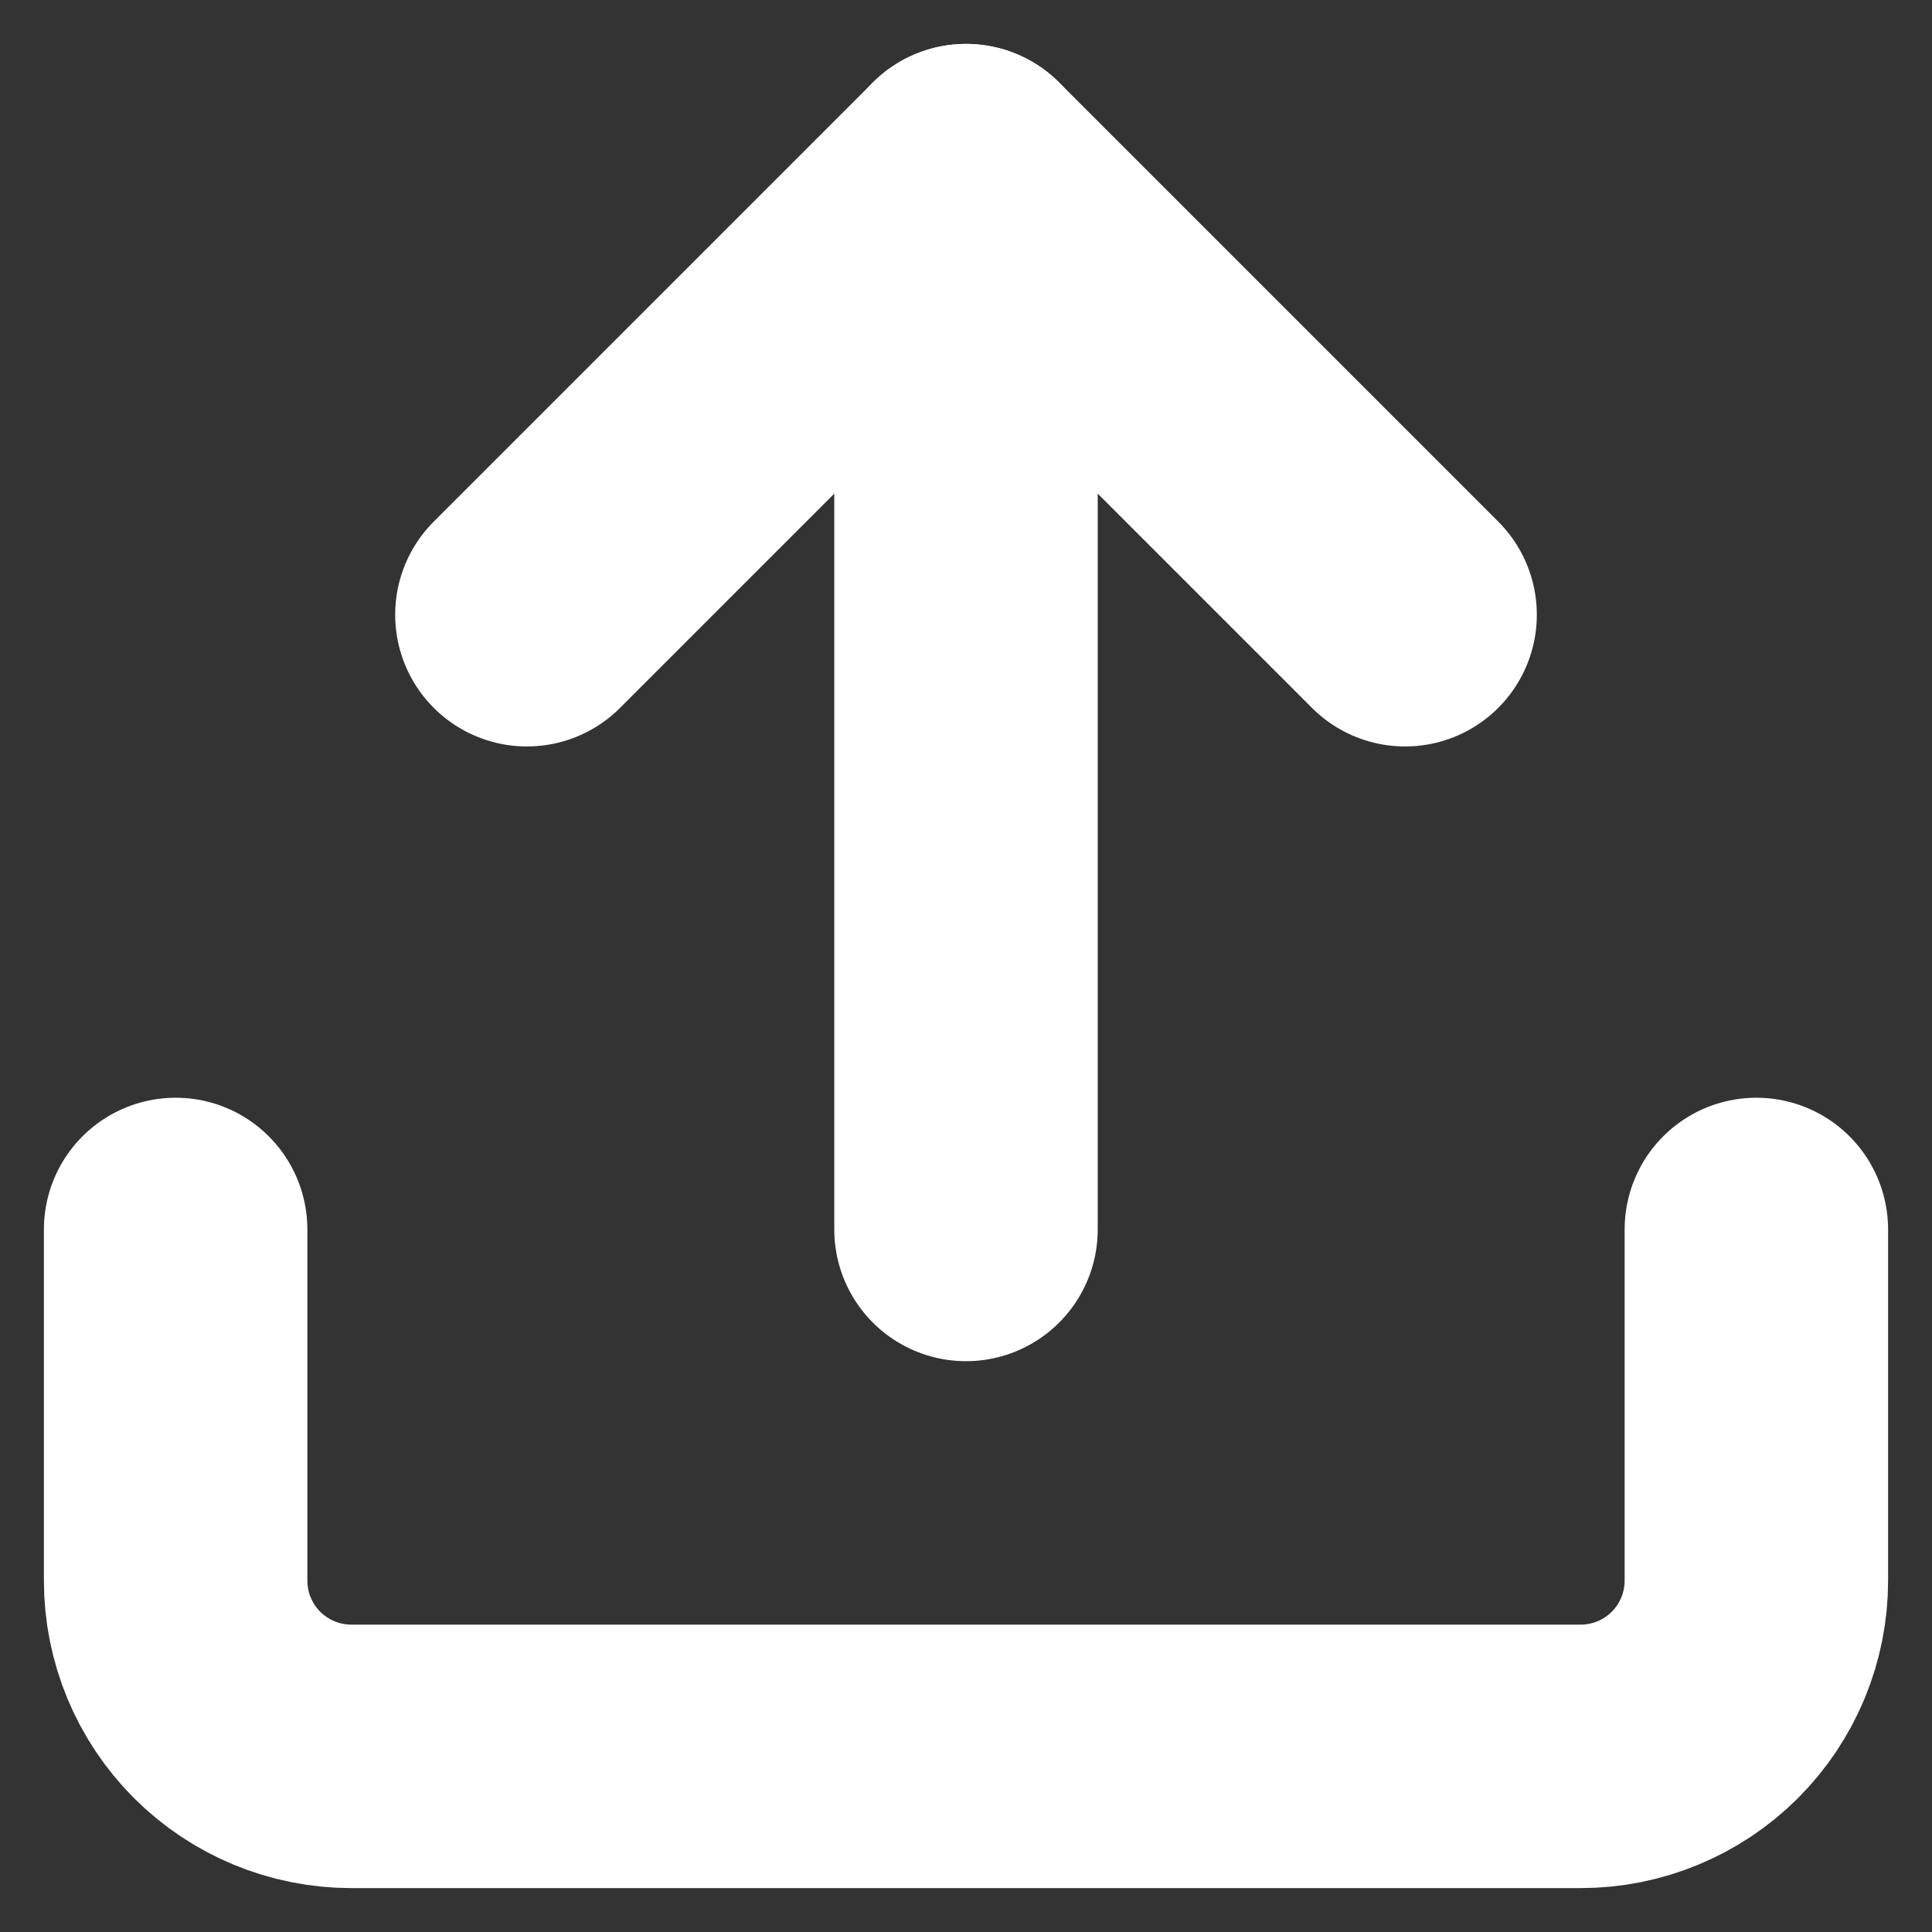 <svg width="22" height="22" viewBox="0 0 22 22" fill="none" xmlns="http://www.w3.org/2000/svg">
<rect x="0" y="0" width="22" height="22" fill="#333333" stroke="none"/>
<path d="M20 14V18C20 18.53 19.789 19.039 19.414 19.414C19.039 19.789 18.53 20 18 20H4C3.47 20 2.961 19.789 2.586 19.414C2.211 19.039 2 18.53 2 18V14" stroke="white" stroke-width="3" stroke-linecap="round" stroke-linejoin="round"/>
<path d="M16 7L11 2L6 7" stroke="white" stroke-width="3" stroke-linecap="round" stroke-linejoin="round"/>
<path d="M11 2V14" stroke="white" stroke-width="3" stroke-linecap="round" stroke-linejoin="round"/>
</svg>
